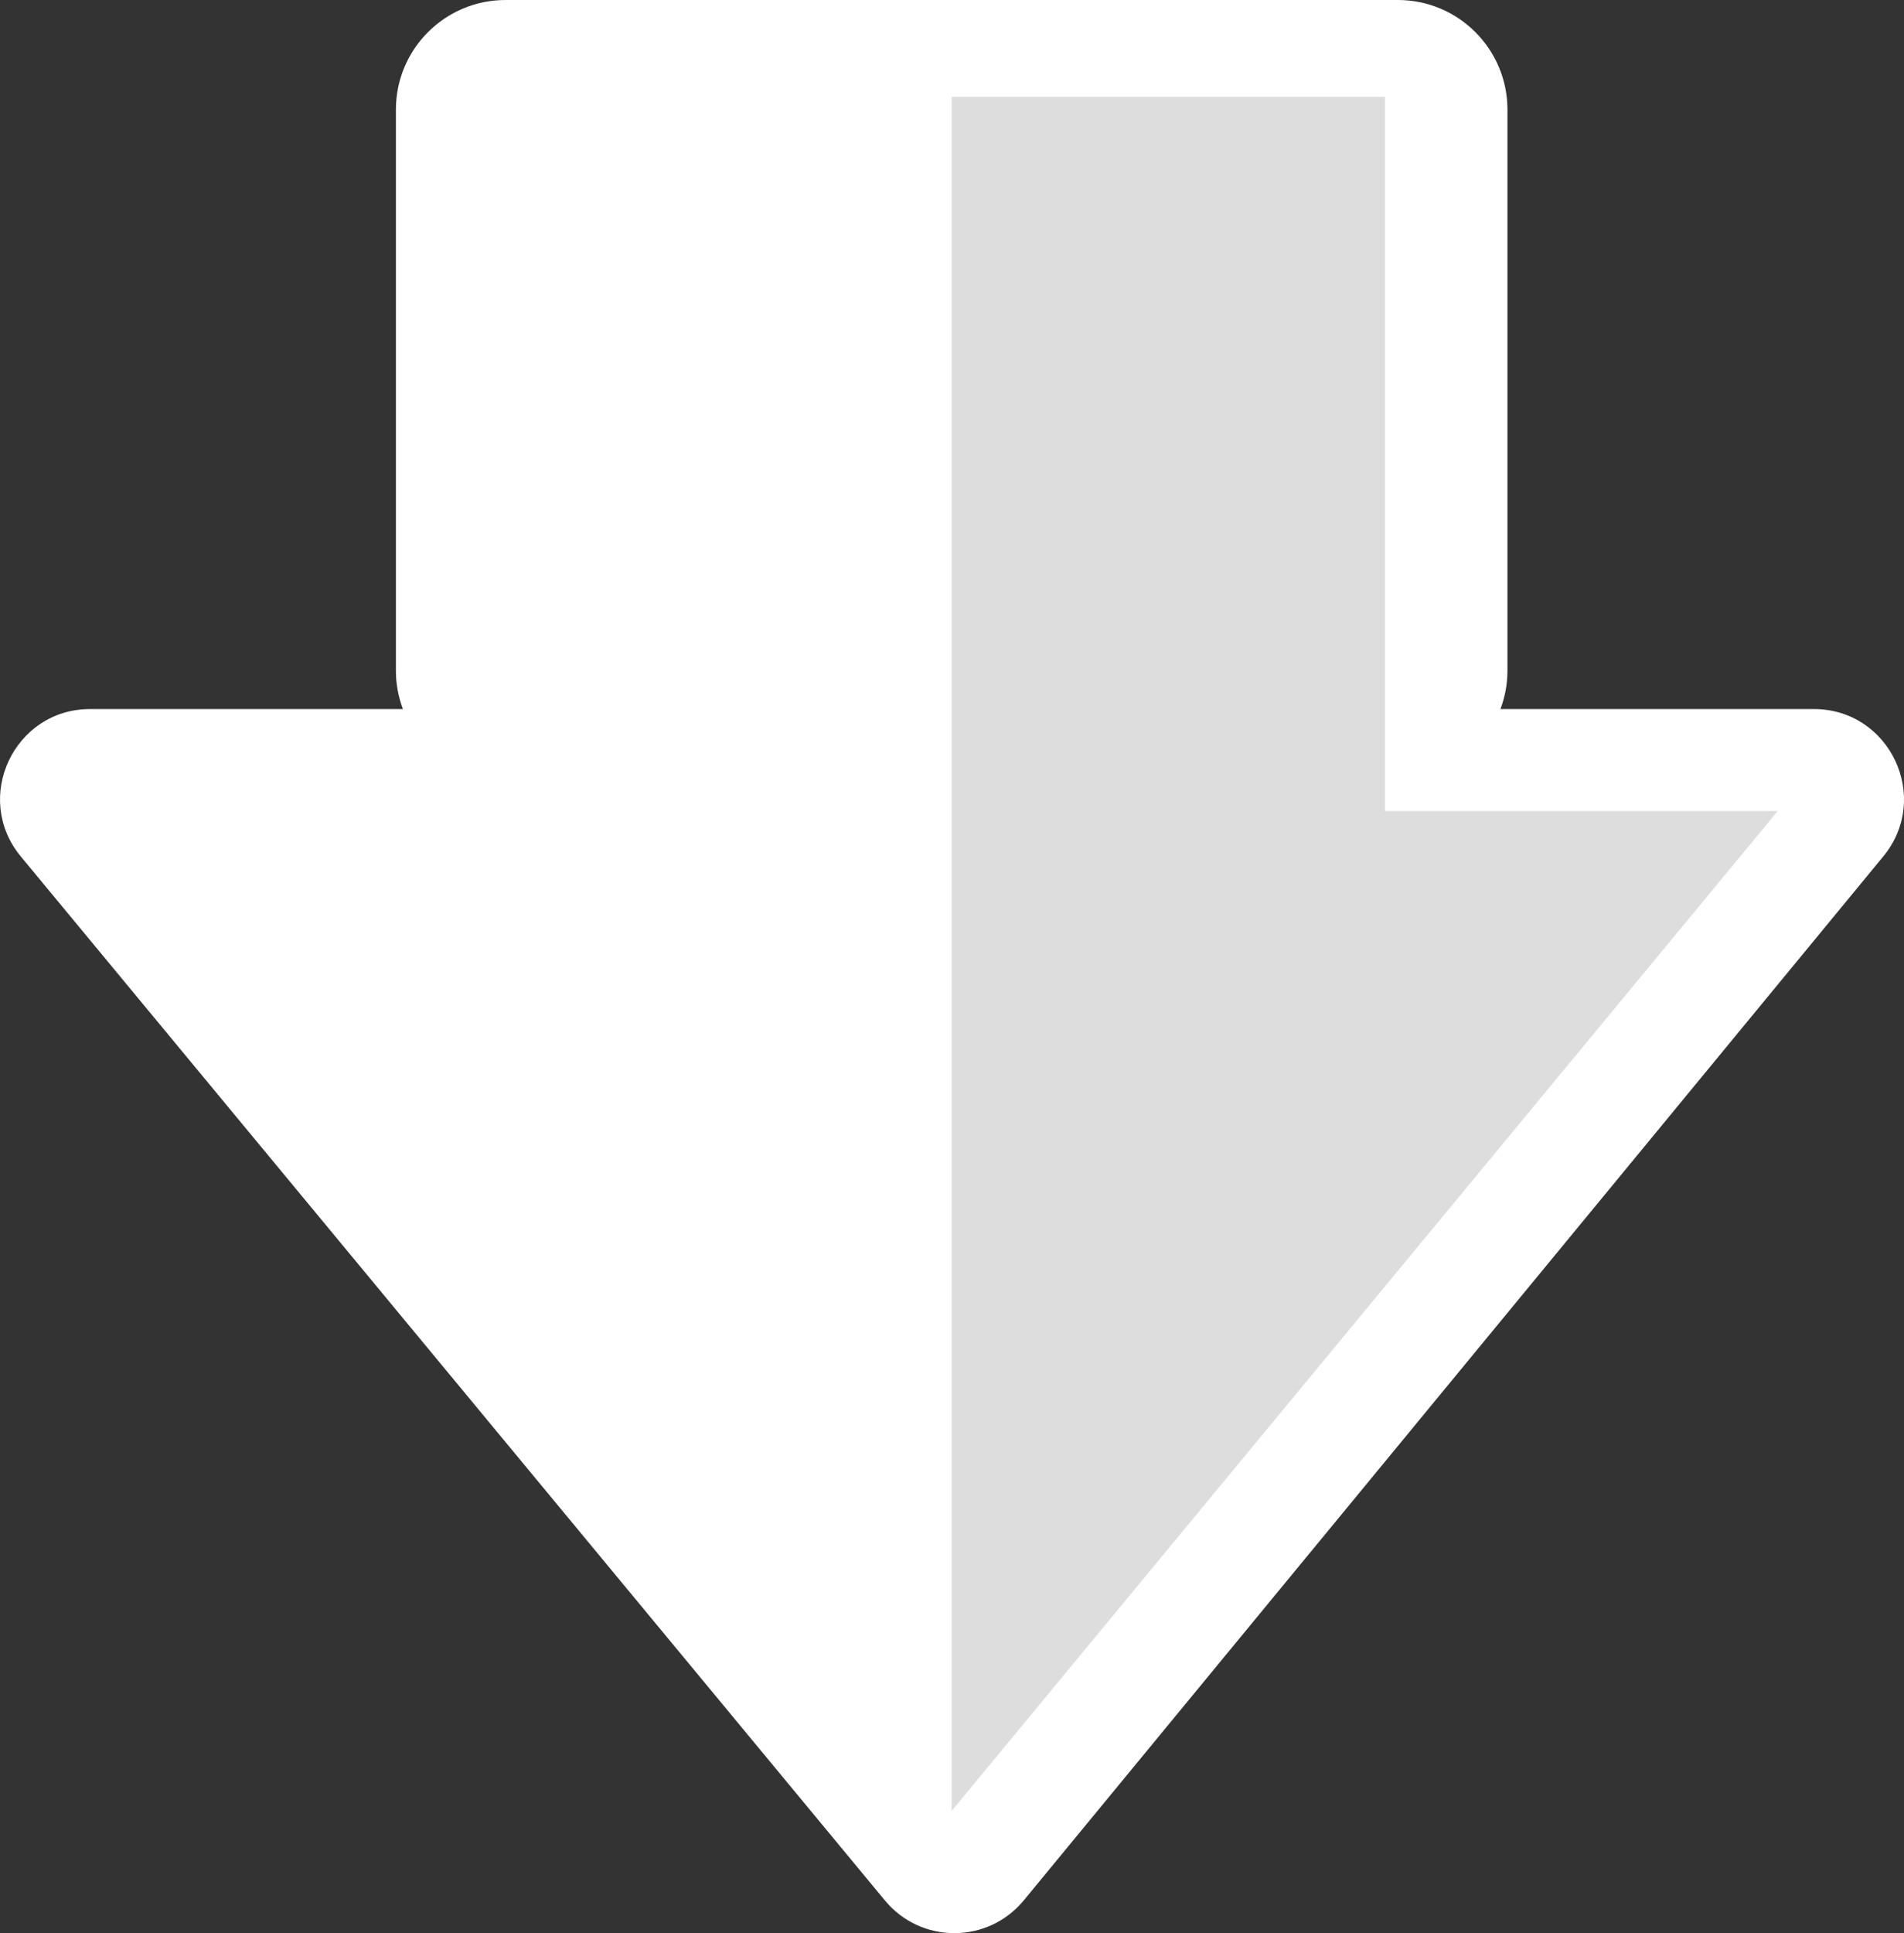 <svg version="1.1" id="图层_1" x="0px" y="0px" width="116.447px" height="118.179px" viewBox="0 0 116.447 118.179" enable-background="new 0 0 116.447 118.179" xml:space="preserve" xmlns:xml="http://www.w3.org/XML/1998/namespace" xmlns="http://www.w3.org/2000/svg" xmlns:xlink="http://www.w3.org/1999/xlink">
  <rect x="0" y="0" width="116.447" height="118.179" fill="#333333" stroke="none"/>
  <g>
    <path fill="#FFFFFF" d="M110.931,43.346H91.767c0.272-0.729,0.428-1.515,0.428-2.339V6.704C92.195,3.002,89.193,0,85.49,0H30.917
		c-3.703,0-6.704,3.002-6.704,6.704v34.303c0,0.824,0.156,1.61,0.428,2.339H5.517c-4.66,0-7.213,5.429-4.241,9.018l52.848,63.821
		c2.206,2.664,6.292,2.658,8.491-0.011l52.567-63.821C118.14,48.761,115.584,43.346,110.931,43.346z" class="color c1"/>
    <polygon fill="#DDDDDD" points="84.711,49.583 84.711,5.925 58.204,5.925 58.204,110.704 108.722,49.583 	" class="color c2"/>
  </g>
</svg>